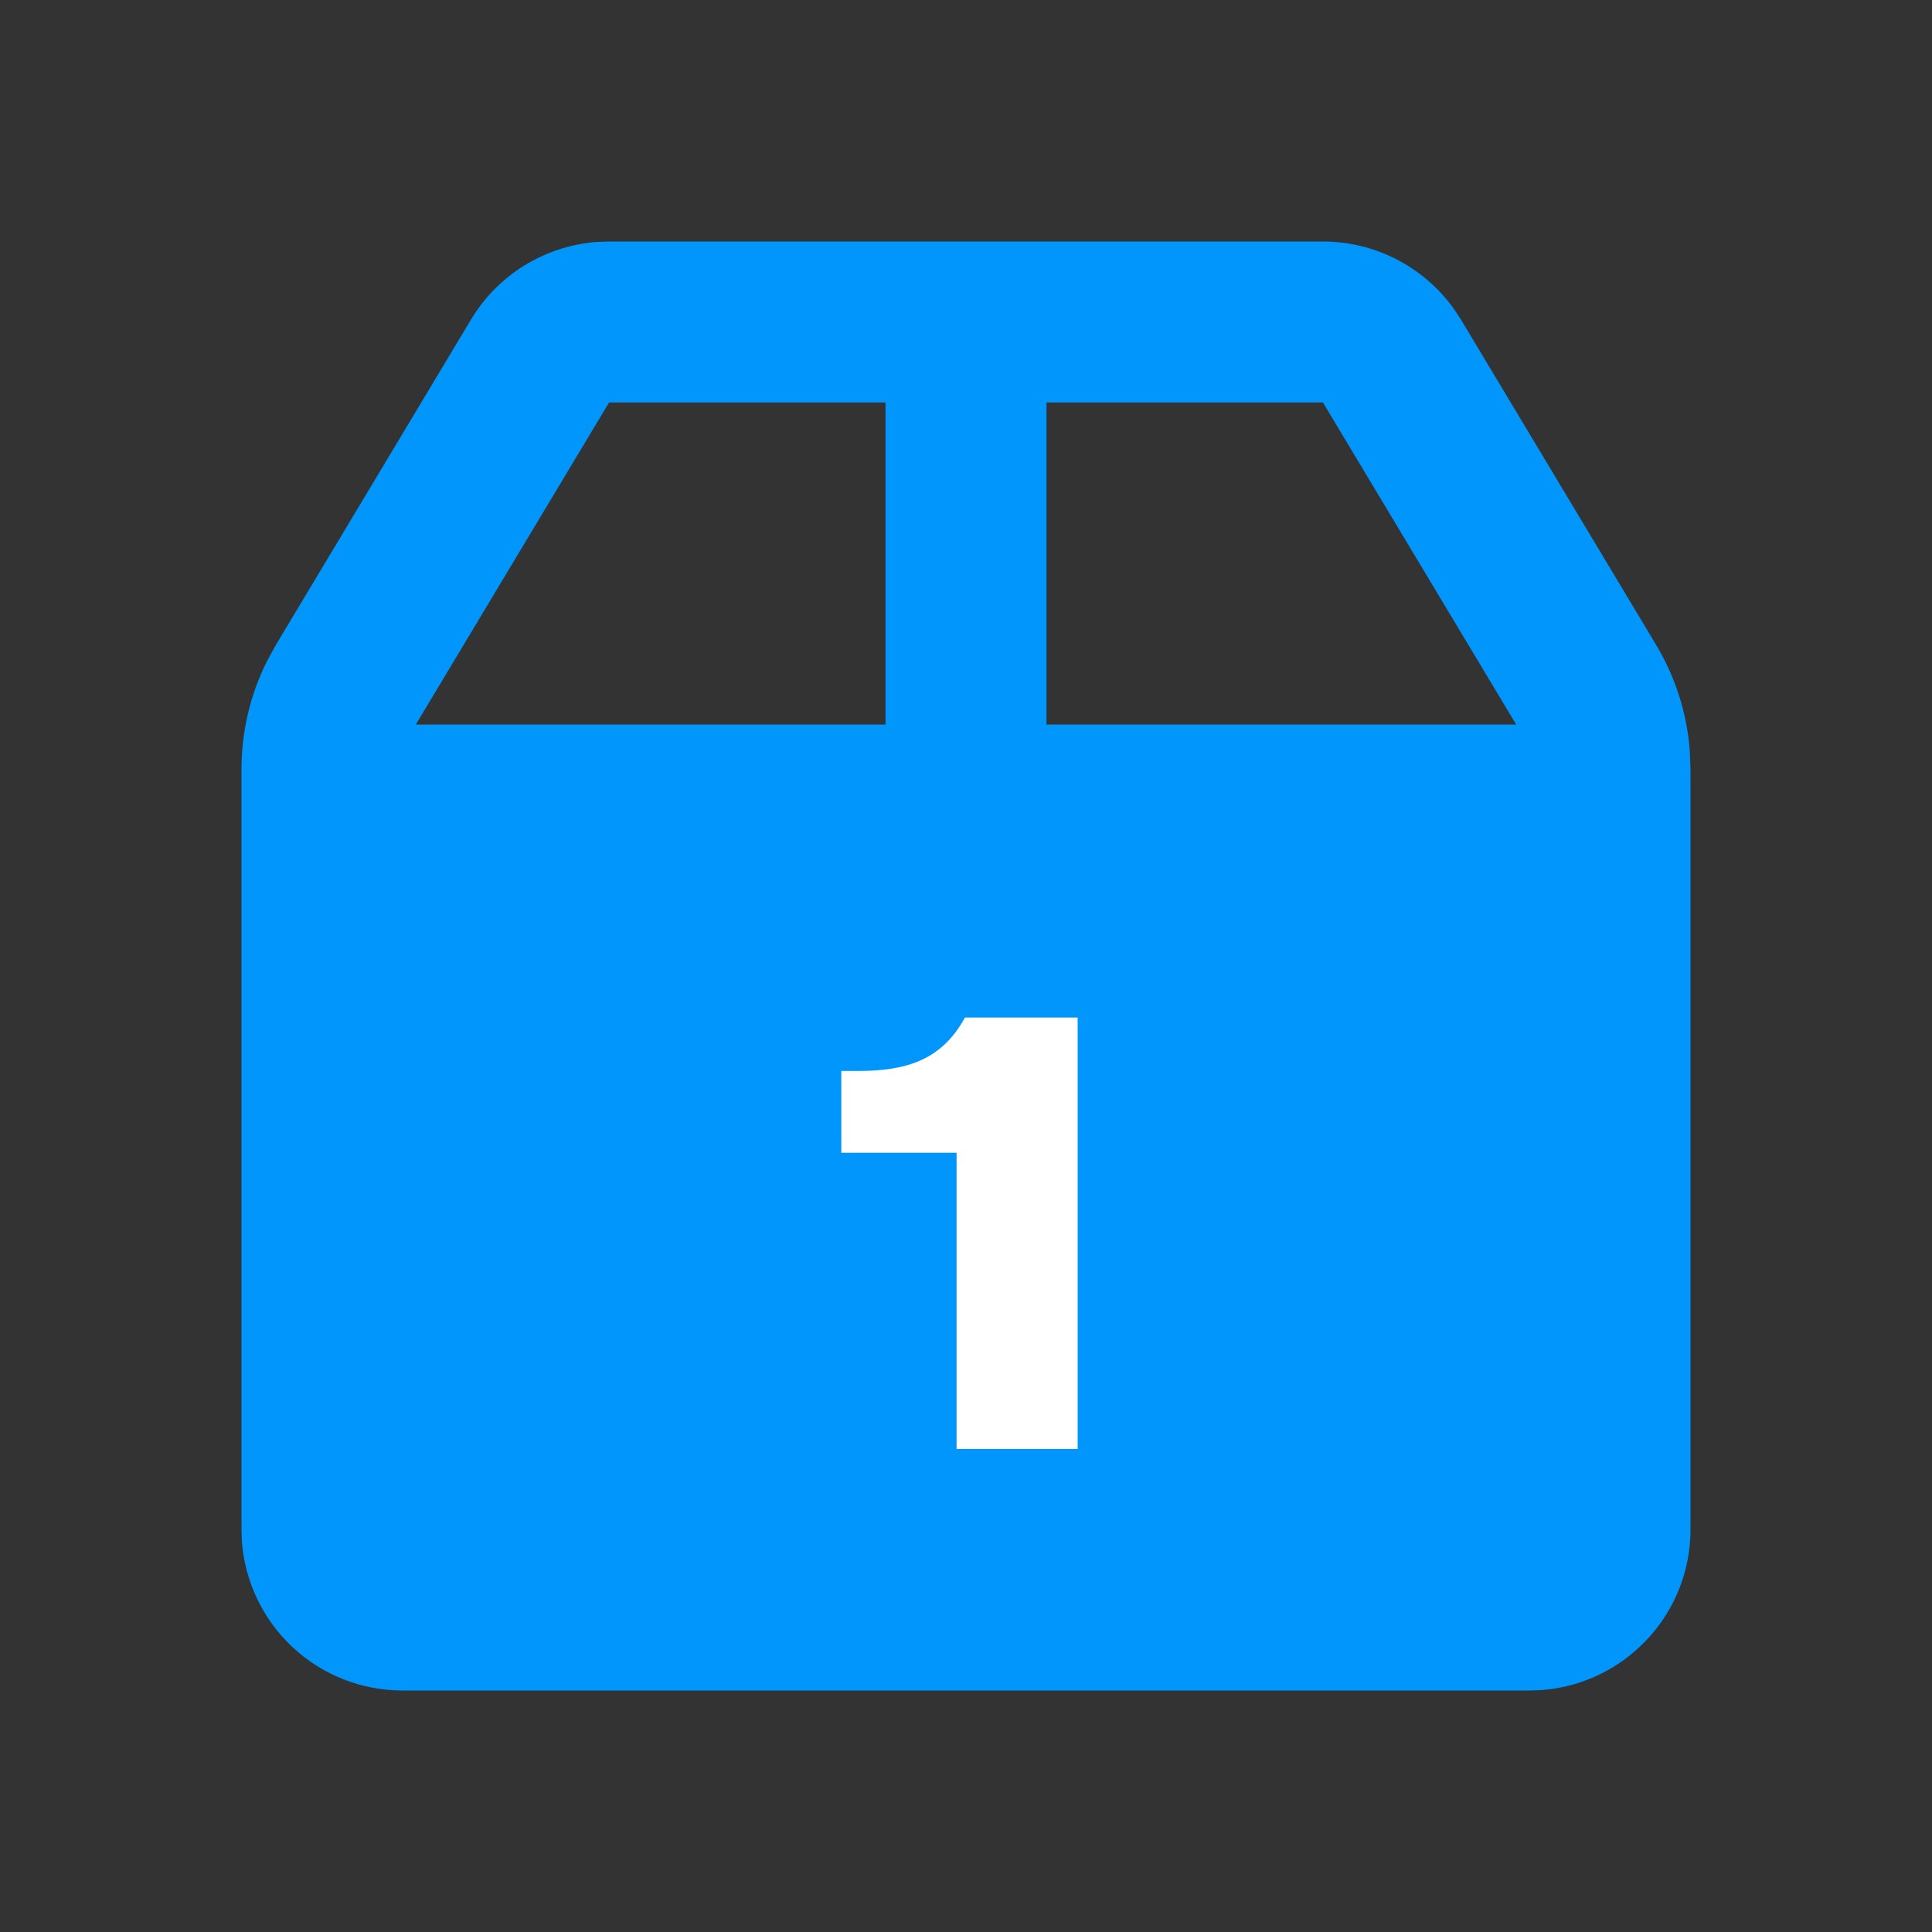 <svg width="24" height="24" viewBox="0 0 24 24" fill="none" xmlns="http://www.w3.org/2000/svg">
<rect x="0" y="0" width="24" height="24" fill="#333333" stroke="none"/>
<g clip-path="url(#clip0_1424_3376)">
<path d="M16.434 3C16.752 3 17.065 3.076 17.348 3.221C17.631 3.367 17.875 3.577 18.06 3.836L18.149 3.971L20.573 8.011C20.812 8.409 20.955 8.858 20.991 9.321L21 9.554V19C21 19.505 20.81 19.991 20.466 20.36C20.123 20.73 19.653 20.957 19.15 20.995L19 21H5C4.495 21 4.009 20.81 3.639 20.466C3.269 20.123 3.043 19.653 3.005 19.15L3 19V9.554C3 9.089 3.108 8.63 3.316 8.214L3.428 8.01L5.85 3.971C6.014 3.698 6.24 3.468 6.51 3.3C6.78 3.133 7.087 3.032 7.404 3.006L7.566 3H16.434ZM16.434 5H13V9H18.834L16.434 5ZM11 5H7.566L5.166 9H11V5Z" fill="#0196FB"/>
<path d="M13.387 18H11.883V14.32H10.451V13.304H10.651C11.235 13.304 11.691 13.184 11.987 12.64H13.387V18Z" fill="white"/>
</g>
<defs>
<clipPath id="clip0_1424_3376">
<rect width="24" height="24" fill="white"/>
</clipPath>
</defs>
</svg>

